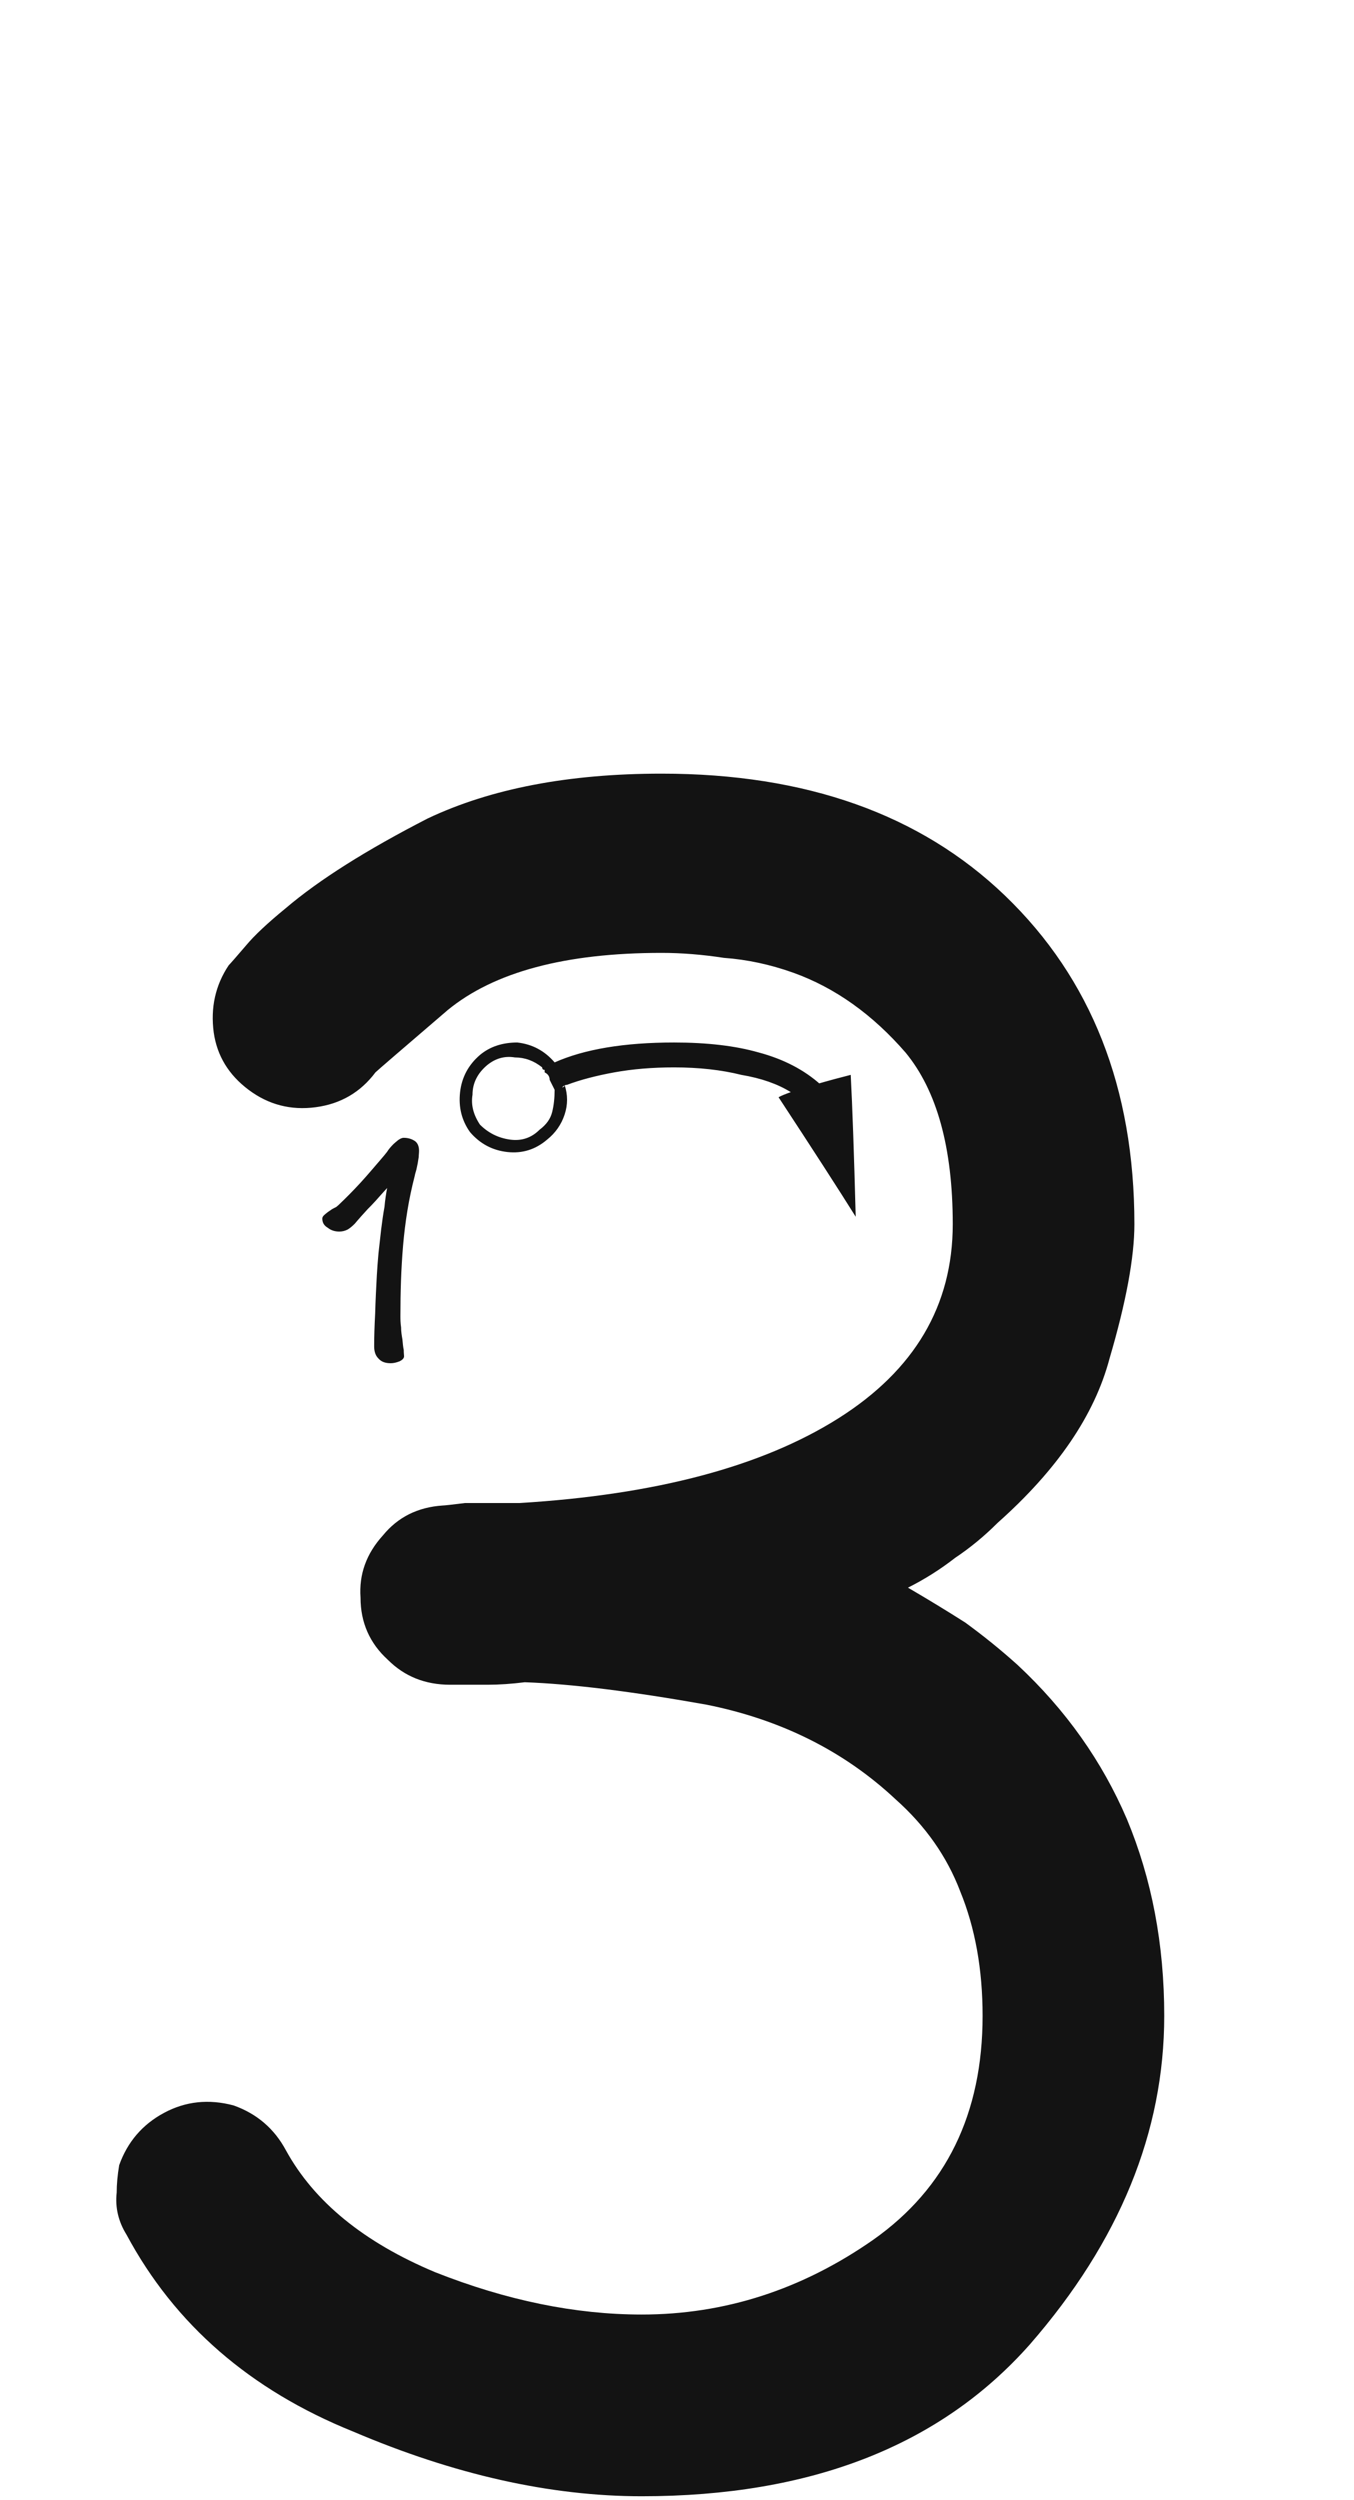 <svg xmlns="http://www.w3.org/2000/svg" width="110" height="203" viewBox="0 0 110 203"><path fill="#131313" d="M1425.121,181.486 C1424.448,180.408 1424.178,179.263 1424.313,178.05 C1424.313,177.376 1424.38,176.635 1424.515,175.826 C1425.189,173.939 1426.402,172.524 1428.154,171.581 C1429.906,170.638 1431.792,170.436 1433.814,170.975 C1435.701,171.648 1437.116,172.861 1438.059,174.613 C1440.35,178.791 1444.393,182.093 1450.188,184.519 C1455.983,186.81 1461.576,187.955 1466.966,187.955 C1473.704,187.955 1479.971,185.934 1485.766,181.891 C1491.696,177.713 1494.66,171.648 1494.66,163.697 C1494.66,159.924 1494.054,156.555 1492.841,153.59 C1491.763,150.76 1490.011,148.267 1487.585,146.11 C1483.408,142.202 1478.286,139.642 1472.222,138.429 C1466.158,137.351 1461.239,136.744 1457.465,136.609 C1456.387,136.744 1455.376,136.812 1454.433,136.812 C1453.49,136.812 1452.479,136.812 1451.401,136.812 C1449.379,136.812 1447.695,136.138 1446.347,134.79 C1444.865,133.442 1444.123,131.758 1444.123,129.736 C1443.989,127.85 1444.595,126.165 1445.943,124.683 C1447.156,123.2 1448.773,122.392 1450.794,122.257 C1450.929,122.257 1451.535,122.189 1452.614,122.055 C1453.826,122.055 1455.309,122.055 1457.061,122.055 C1468.112,121.381 1476.737,119.09 1482.936,115.182 C1489.135,111.273 1492.235,106.018 1492.235,99.414 C1492.235,93.215 1490.954,88.565 1488.394,85.466 C1485.699,82.366 1482.666,80.21 1479.297,78.997 C1477.41,78.323 1475.524,77.919 1473.637,77.784 C1471.885,77.515 1470.201,77.38 1468.583,77.38 C1460.767,77.38 1454.972,78.93 1451.199,82.029 C1447.425,85.264 1445.471,86.948 1445.336,87.083 C1444.123,88.7 1442.506,89.644 1440.485,89.913 C1438.463,90.183 1436.644,89.711 1435.027,88.498 C1433.41,87.285 1432.466,85.735 1432.197,83.849 C1431.927,81.827 1432.331,80.008 1433.41,78.391 C1433.544,78.256 1434.016,77.717 1434.825,76.773 C1435.498,75.965 1436.576,74.954 1438.059,73.741 C1440.754,71.45 1444.595,69.024 1449.581,66.464 C1454.702,64.038 1461.036,62.825 1468.583,62.825 C1480.308,62.825 1489.607,66.127 1496.48,72.73 C1503.488,79.469 1506.992,88.363 1506.992,99.414 C1506.992,102.109 1506.318,105.748 1504.97,110.33 C1503.757,114.912 1500.725,119.359 1495.873,123.672 C1494.795,124.75 1493.65,125.693 1492.437,126.502 C1491.224,127.445 1489.944,128.254 1488.596,128.928 C1490.213,129.871 1491.763,130.814 1493.245,131.758 C1494.728,132.836 1496.143,133.981 1497.491,135.194 C1501.399,138.833 1504.364,143.011 1506.385,147.728 C1508.407,152.579 1509.417,157.902 1509.417,163.697 C1509.417,173.131 1505.779,182.025 1498.501,190.381 C1491.224,198.602 1480.712,202.712 1466.966,202.712 C1459.554,202.712 1451.738,200.96 1443.517,197.456 C1435.161,194.087 1429.03,188.764 1425.121,181.486 Z M1460.902,88.094 C1460.767,87.824 1460.632,87.555 1460.497,87.285 C1460.363,86.881 1460.16,86.544 1459.891,86.274 C1459.891,86.274 1459.891,86.274 1459.891,86.274 C1459.891,86.274 1459.891,86.274 1459.891,86.274 C1461.104,85.735 1462.519,85.331 1464.136,85.062 C1465.753,84.792 1467.573,84.657 1469.594,84.657 C1472.289,84.657 1474.58,84.927 1476.467,85.466 C1478.489,86.005 1480.173,86.881 1481.521,88.094 C1480.982,88.229 1480.173,88.431 1479.095,88.7 C1478.017,88.026 1476.669,87.555 1475.052,87.285 C1473.435,86.881 1471.616,86.679 1469.594,86.679 C1467.842,86.679 1466.225,86.813 1464.743,87.083 C1463.26,87.353 1461.98,87.689 1460.902,88.094 Z M1483.947,87.285 C1484.081,89.846 1484.216,93.687 1484.351,98.808 C1483.003,96.651 1480.914,93.417 1478.084,89.104 C1478.894,88.613 1482.868,87.555 1483.947,87.285 Z M1453.018,91.935 C1452.344,90.991 1452.075,89.913 1452.209,88.7 C1452.344,87.487 1452.883,86.477 1453.826,85.668 C1454.635,84.994 1455.646,84.657 1456.859,84.657 C1458.072,84.792 1459.082,85.331 1459.891,86.274 C1459.756,86.274 1459.689,86.342 1459.689,86.477 C1459.554,86.477 1459.419,86.477 1459.285,86.477 C1458.611,85.803 1457.802,85.398 1456.859,85.264 C1455.781,85.129 1454.837,85.398 1454.029,86.072 C1453.22,86.746 1452.748,87.622 1452.614,88.7 C1452.479,89.778 1452.748,90.722 1453.422,91.53 C1454.231,92.474 1455.107,92.945 1456.05,92.945 C1457.128,93.08 1458.139,92.811 1459.082,92.137 C1459.621,91.732 1459.958,91.126 1460.093,90.317 C1460.363,89.644 1460.43,88.97 1460.295,88.296 C1460.43,88.296 1460.497,88.296 1460.497,88.296 C1460.632,88.296 1460.7,88.229 1460.7,88.094 C1460.969,88.902 1460.969,89.711 1460.7,90.52 C1460.43,91.328 1459.958,92.002 1459.285,92.541 C1458.341,93.35 1457.263,93.687 1456.05,93.552 C1454.837,93.417 1453.826,92.878 1453.018,91.935 Z M1459.487,86.679 C1459.487,86.679 1459.487,86.679 1459.487,86.679 C1459.487,86.544 1459.419,86.477 1459.285,86.477 C1459.419,86.477 1459.554,86.477 1459.689,86.477 C1459.689,86.342 1459.756,86.274 1459.891,86.274 C1459.891,86.274 1459.891,86.274 1459.891,86.274 C1459.891,86.274 1459.891,86.274 1459.891,86.274 C1460.16,86.544 1460.363,86.881 1460.497,87.285 C1460.632,87.555 1460.767,87.824 1460.902,88.094 C1460.767,88.094 1460.632,88.161 1460.497,88.296 C1460.497,88.296 1460.43,88.296 1460.295,88.296 C1460.295,88.026 1460.228,87.757 1460.093,87.487 C1459.958,87.218 1459.756,86.948 1459.487,86.679 Z M1458.678,91.732 C1459.217,91.328 1459.554,90.856 1459.689,90.317 C1459.824,89.778 1459.891,89.172 1459.891,88.498 C1459.891,88.498 1459.958,88.498 1460.093,88.498 C1460.093,88.363 1460.16,88.296 1460.295,88.296 C1460.43,88.97 1460.363,89.644 1460.093,90.317 C1459.958,91.126 1459.621,91.732 1459.082,92.137 C1458.139,92.811 1457.128,93.08 1456.05,92.945 C1455.107,92.945 1454.231,92.474 1453.422,91.53 C1452.748,90.722 1452.479,89.778 1452.614,88.7 C1452.748,87.622 1453.22,86.746 1454.029,86.072 C1454.837,85.398 1455.781,85.129 1456.859,85.264 C1457.802,85.398 1458.611,85.803 1459.285,86.477 C1459.285,86.477 1459.217,86.544 1459.082,86.679 C1458.948,86.679 1458.88,86.679 1458.88,86.679 C1458.206,86.14 1457.465,85.87 1456.657,85.87 C1455.848,85.735 1455.107,85.938 1454.433,86.477 C1453.624,87.15 1453.22,87.959 1453.22,88.902 C1453.085,89.711 1453.287,90.52 1453.826,91.328 C1454.5,92.002 1455.309,92.406 1456.252,92.541 C1457.196,92.676 1458.004,92.406 1458.678,91.732 Z M1447.633,92.397 C1448.012,92.397 1448.309,92.505 1448.552,92.667 C1448.767,92.829 1448.876,93.099 1448.876,93.45 C1448.876,93.639 1448.849,93.801 1448.849,93.963 L1448.767,94.476 L1448.659,94.989 C1448.605,95.178 1448.552,95.34 1448.524,95.502 C1448.039,97.365 1447.742,99.255 1447.58,101.145 C1447.418,103.062 1447.363,104.952 1447.363,106.842 C1447.363,107.112 1447.363,107.436 1447.418,107.787 C1447.418,108.138 1447.472,108.462 1447.525,108.759 C1447.553,109.083 1447.58,109.38 1447.633,109.623 C1447.633,109.893 1447.66,110.055 1447.66,110.136 C1447.66,110.298 1447.525,110.433 1447.31,110.541 C1447.04,110.649 1446.796,110.703 1446.581,110.703 C1446.149,110.703 1445.824,110.595 1445.582,110.325 C1445.339,110.082 1445.23,109.758 1445.23,109.326 C1445.23,108.57 1445.257,107.679 1445.312,106.653 C1445.339,105.627 1445.392,104.601 1445.447,103.575 C1445.474,103.035 1445.527,102.414 1445.582,101.766 L1445.797,99.849 C1445.879,99.201 1445.959,98.607 1446.068,98.013 C1446.121,97.419 1446.203,96.906 1446.284,96.474 C1445.906,96.879 1445.609,97.23 1445.339,97.527 C1445.069,97.824 1444.852,98.04 1444.717,98.175 L1444.178,98.769 C1443.961,99.012 1443.8,99.201 1443.665,99.363 C1443.448,99.579 1443.259,99.741 1443.071,99.849 C1442.854,99.957 1442.639,100.011 1442.396,100.011 C1442.072,100.011 1441.747,99.93 1441.477,99.714 C1441.153,99.525 1441.018,99.282 1441.018,98.958 C1441.018,98.877 1441.045,98.796 1441.153,98.688 C1441.235,98.607 1441.342,98.526 1441.477,98.418 L1441.72,98.256 C1441.774,98.202 1441.855,98.175 1441.937,98.121 L1442.152,98.013 C1442.207,97.959 1442.287,97.905 1442.341,97.851 C1442.909,97.311 1443.503,96.717 1444.123,96.042 C1444.717,95.394 1445.257,94.746 1445.771,94.152 C1445.932,93.963 1446.121,93.747 1446.284,93.531 C1446.418,93.315 1446.581,93.126 1446.796,92.91 C1446.878,92.829 1447.013,92.721 1447.175,92.586 C1447.336,92.478 1447.472,92.397 1447.633,92.397 Z M1459.285,86.477 C1459.397,86.477 1459.462,86.523 1459.481,86.617 L1459.487,86.679 C1459.756,86.948 1459.958,87.218 1460.093,87.487 C1460.228,87.757 1460.295,88.026 1460.295,88.296 C1460.16,88.296 1460.093,88.363 1460.093,88.498 L1459.891,88.498 L1459.487,87.689 C1459.487,87.42 1459.352,87.218 1459.082,87.083 L1459.082,86.881 C1458.948,86.881 1458.88,86.813 1458.88,86.679 L1459.082,86.679 C1459.15,86.611 1459.2,86.561 1459.234,86.527 L1459.279,86.482 Z" transform="translate(-1414.833)"/></svg>